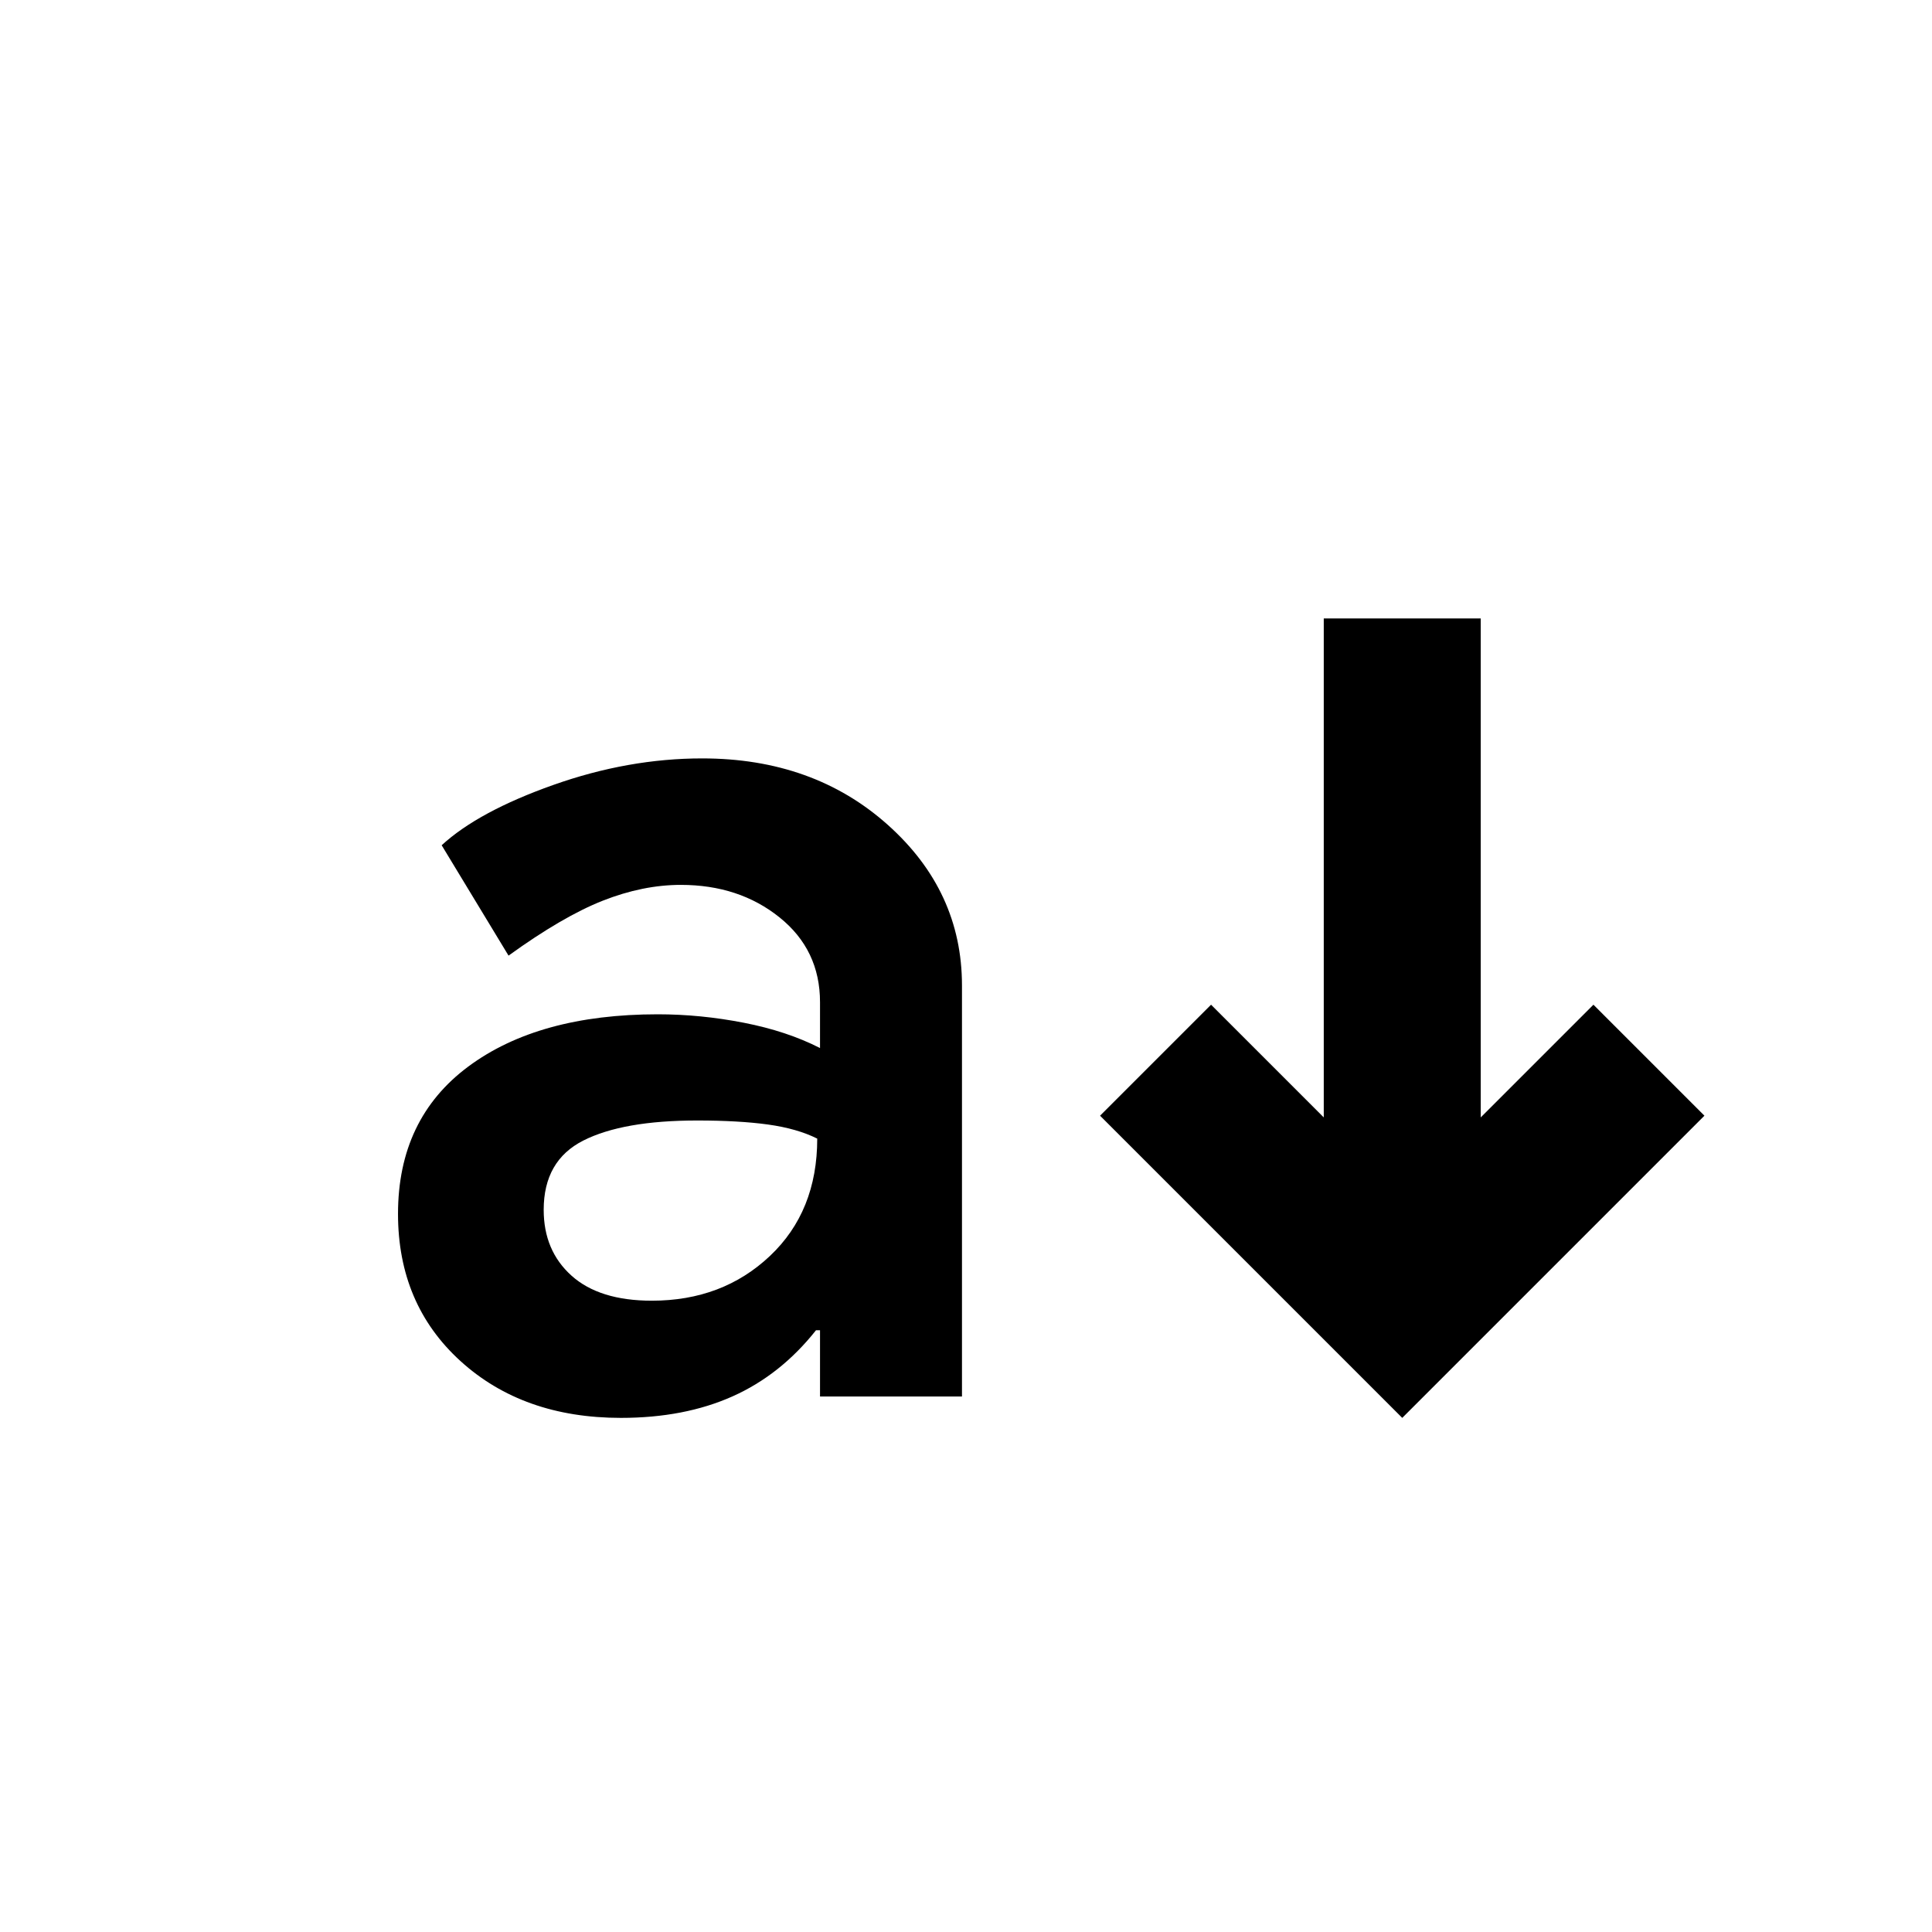 <svg xmlns="http://www.w3.org/2000/svg" height="20" viewBox="0 -960 960 960" width="20"><path d="M308.539-255.462q-48.692 0-79.73-28.231-31.039-28.231-31.039-73.153 0-47.231 34.923-73.193Q267.616-456 326.847-456q21.231 0 42.731 4.192 21.5 4.193 37.885 12.577V-462q0-26.001-20.116-42.155-20.115-16.154-49.038-16.154-18.846 0-38.77 7.846-19.923 7.847-46.846 27.308l-33.23-54.846q18.231-16.769 55.461-29.961 37.231-13.192 74-13.192 55.23 0 92.153 32.961Q478-517.231 478-470.308v204.23h-70.537v-32.923h-2q-17.539 22.154-41.462 32.847-23.923 10.692-55.462 10.692Zm15.385-58.23q35.077 0 58.615-22.193 23.539-22.192 23.539-58.346-10-5-24.462-7-14.461-2-35.231-2-36.846 0-56.539 9.961-19.692 9.962-19.692 34.424 0 20.307 13.846 32.731 13.846 12.423 39.924 12.423Zm372.845 58.23L546.616-405.615l55.153-55.153 56 56.001v-247.924h77.999v247.924l56.001-56.001 55.152 55.153-150.152 150.153Z"/></svg>